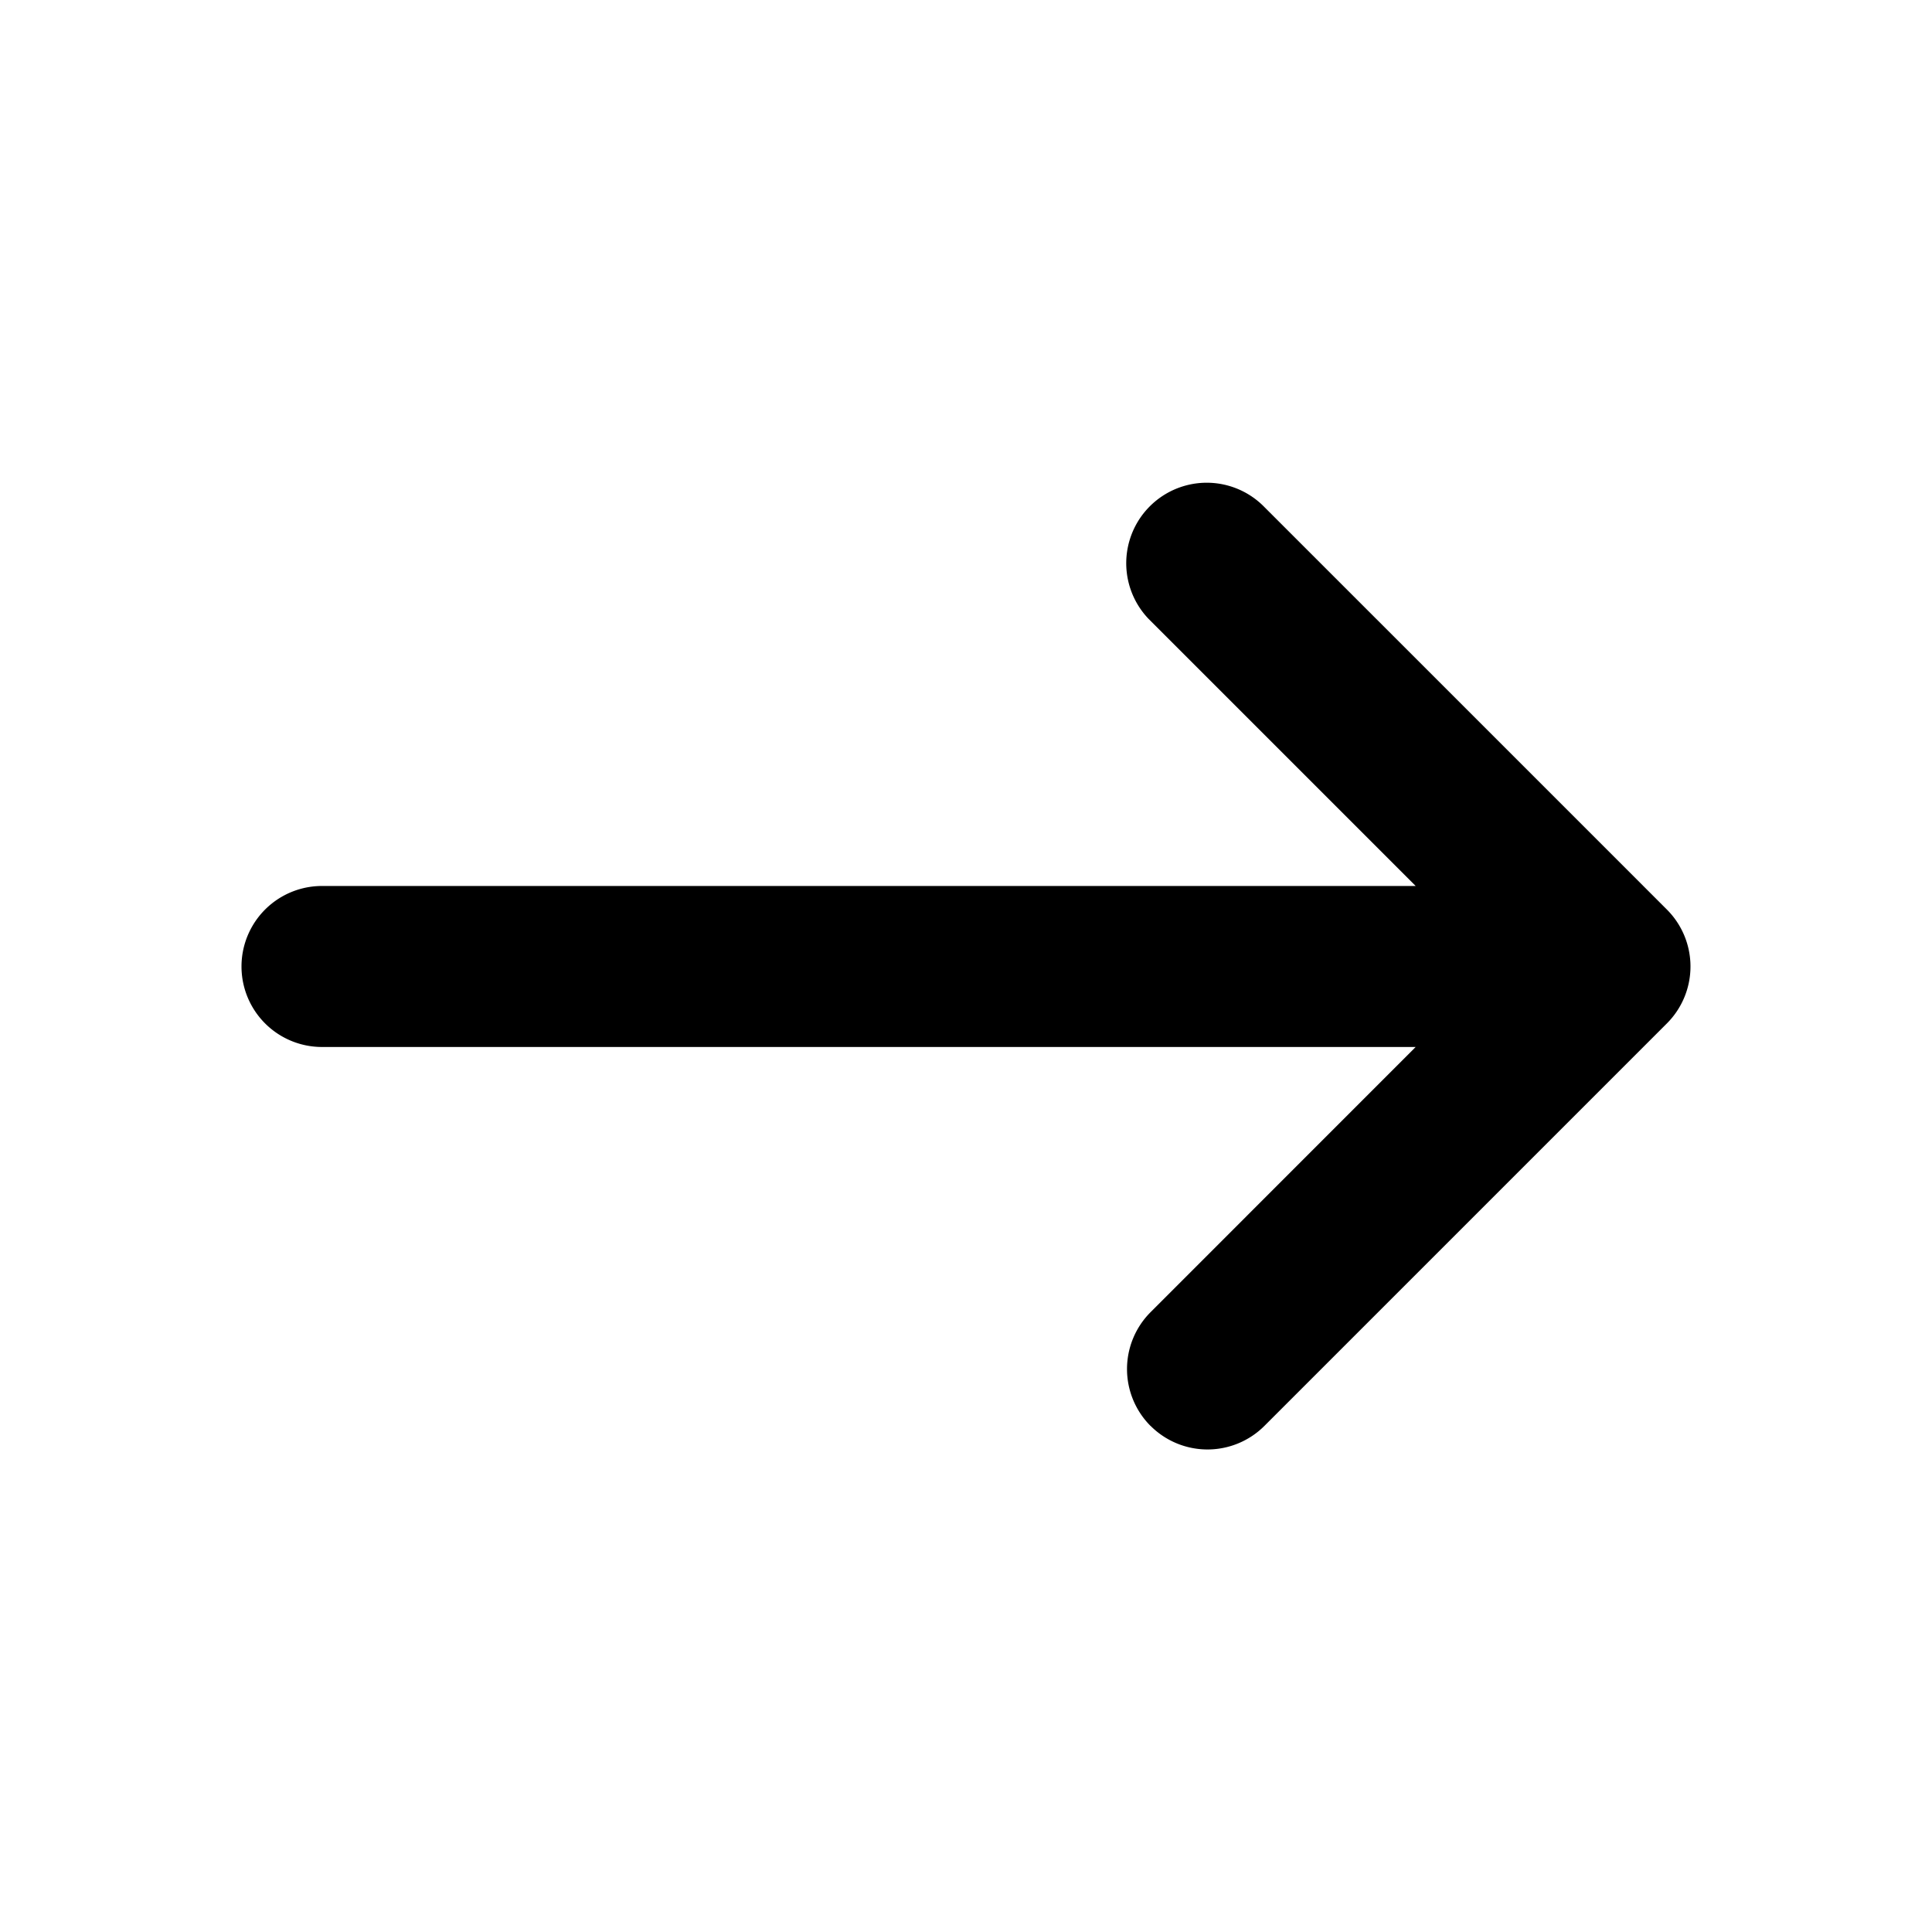 <svg xmlns="http://www.w3.org/2000/svg" viewBox="0 0 24 24"><path d="M14.293 17.713a1 1 0 0 0 1.414 0l5-5a1 1 0 0 0 0-1.414l-5-5a1 1 0 0 0-1.438 1.39l.024.024 3.293 3.293H4a1 1 0 0 0 0 2h13.586L14.293 16.3a1 1 0 0 0 0 1.414z"/></svg>